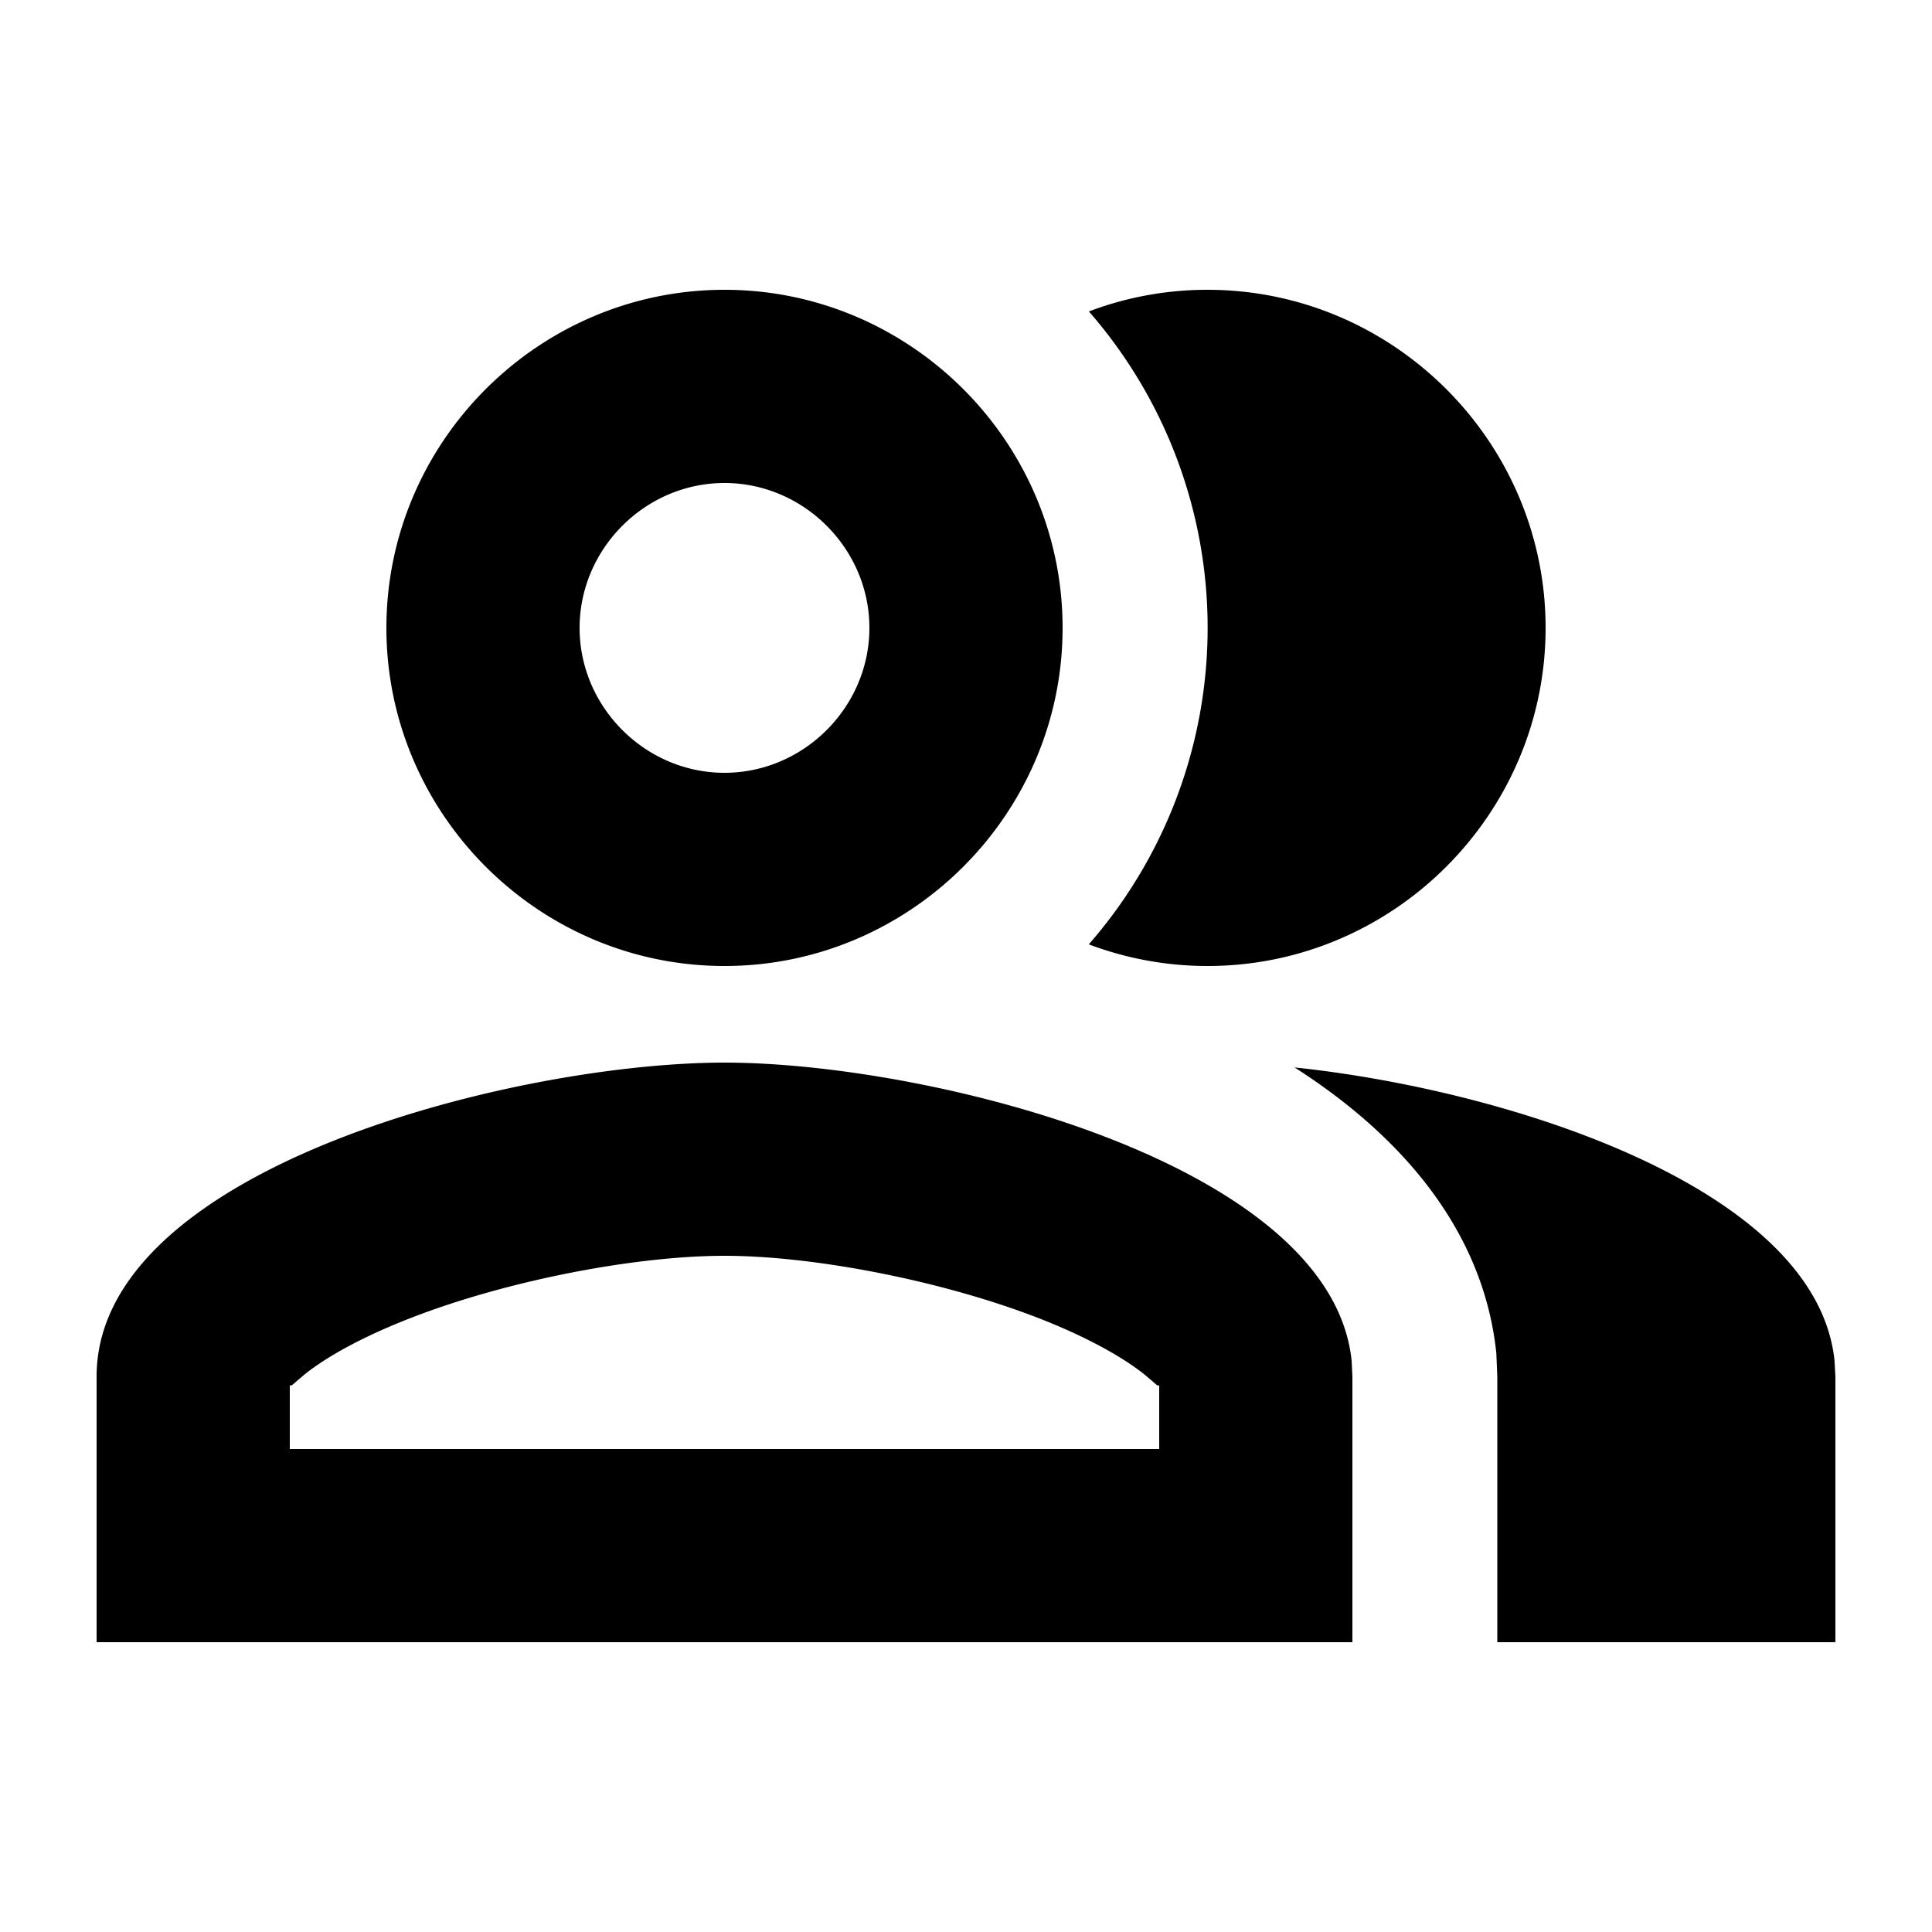 <svg xmlns="http://www.w3.org/2000/svg" width="20" height="20" viewBox="0 0 20 20">
  <path d="M7.5 11c2.106 0 6.279 1.034 6.492 3.086l.008.164V17H1v-2.75C1 12.089 5.339 11 7.5 11zm5.901.05c2.21.232 5.405 1.247 5.59 3.036l.009.164V17h-3.5v-2.75l-.01-.241c-.127-1.227-.932-2.22-2.089-2.959zM7.5 13c-.927 0-2.292.26-3.317.671-.447.179-.799.373-1.026.554l-.09.076c-.048.045-.063.053-.067.032V15h9v-.666l-.005.01c-.008.004-.026-.01-.062-.043l-.09-.076c-.227-.18-.58-.375-1.026-.554C9.791 13.261 8.427 13 7.5 13zm5-10C14.425 3 16 4.575 16 6.5S14.425 10 12.5 10c-.432 0-.846-.08-1.229-.224a4.978 4.978 0 00.001-6.552A3.458 3.458 0 0112.5 3zm-5 0C9.425 3 11 4.575 11 6.5S9.425 10 7.5 10 4 8.425 4 6.5 5.575 3 7.5 3zm0 2C6.68 5 6 5.68 6 6.5S6.68 8 7.5 8 9 7.32 9 6.5 8.32 5 7.5 5z"/>
</svg>
